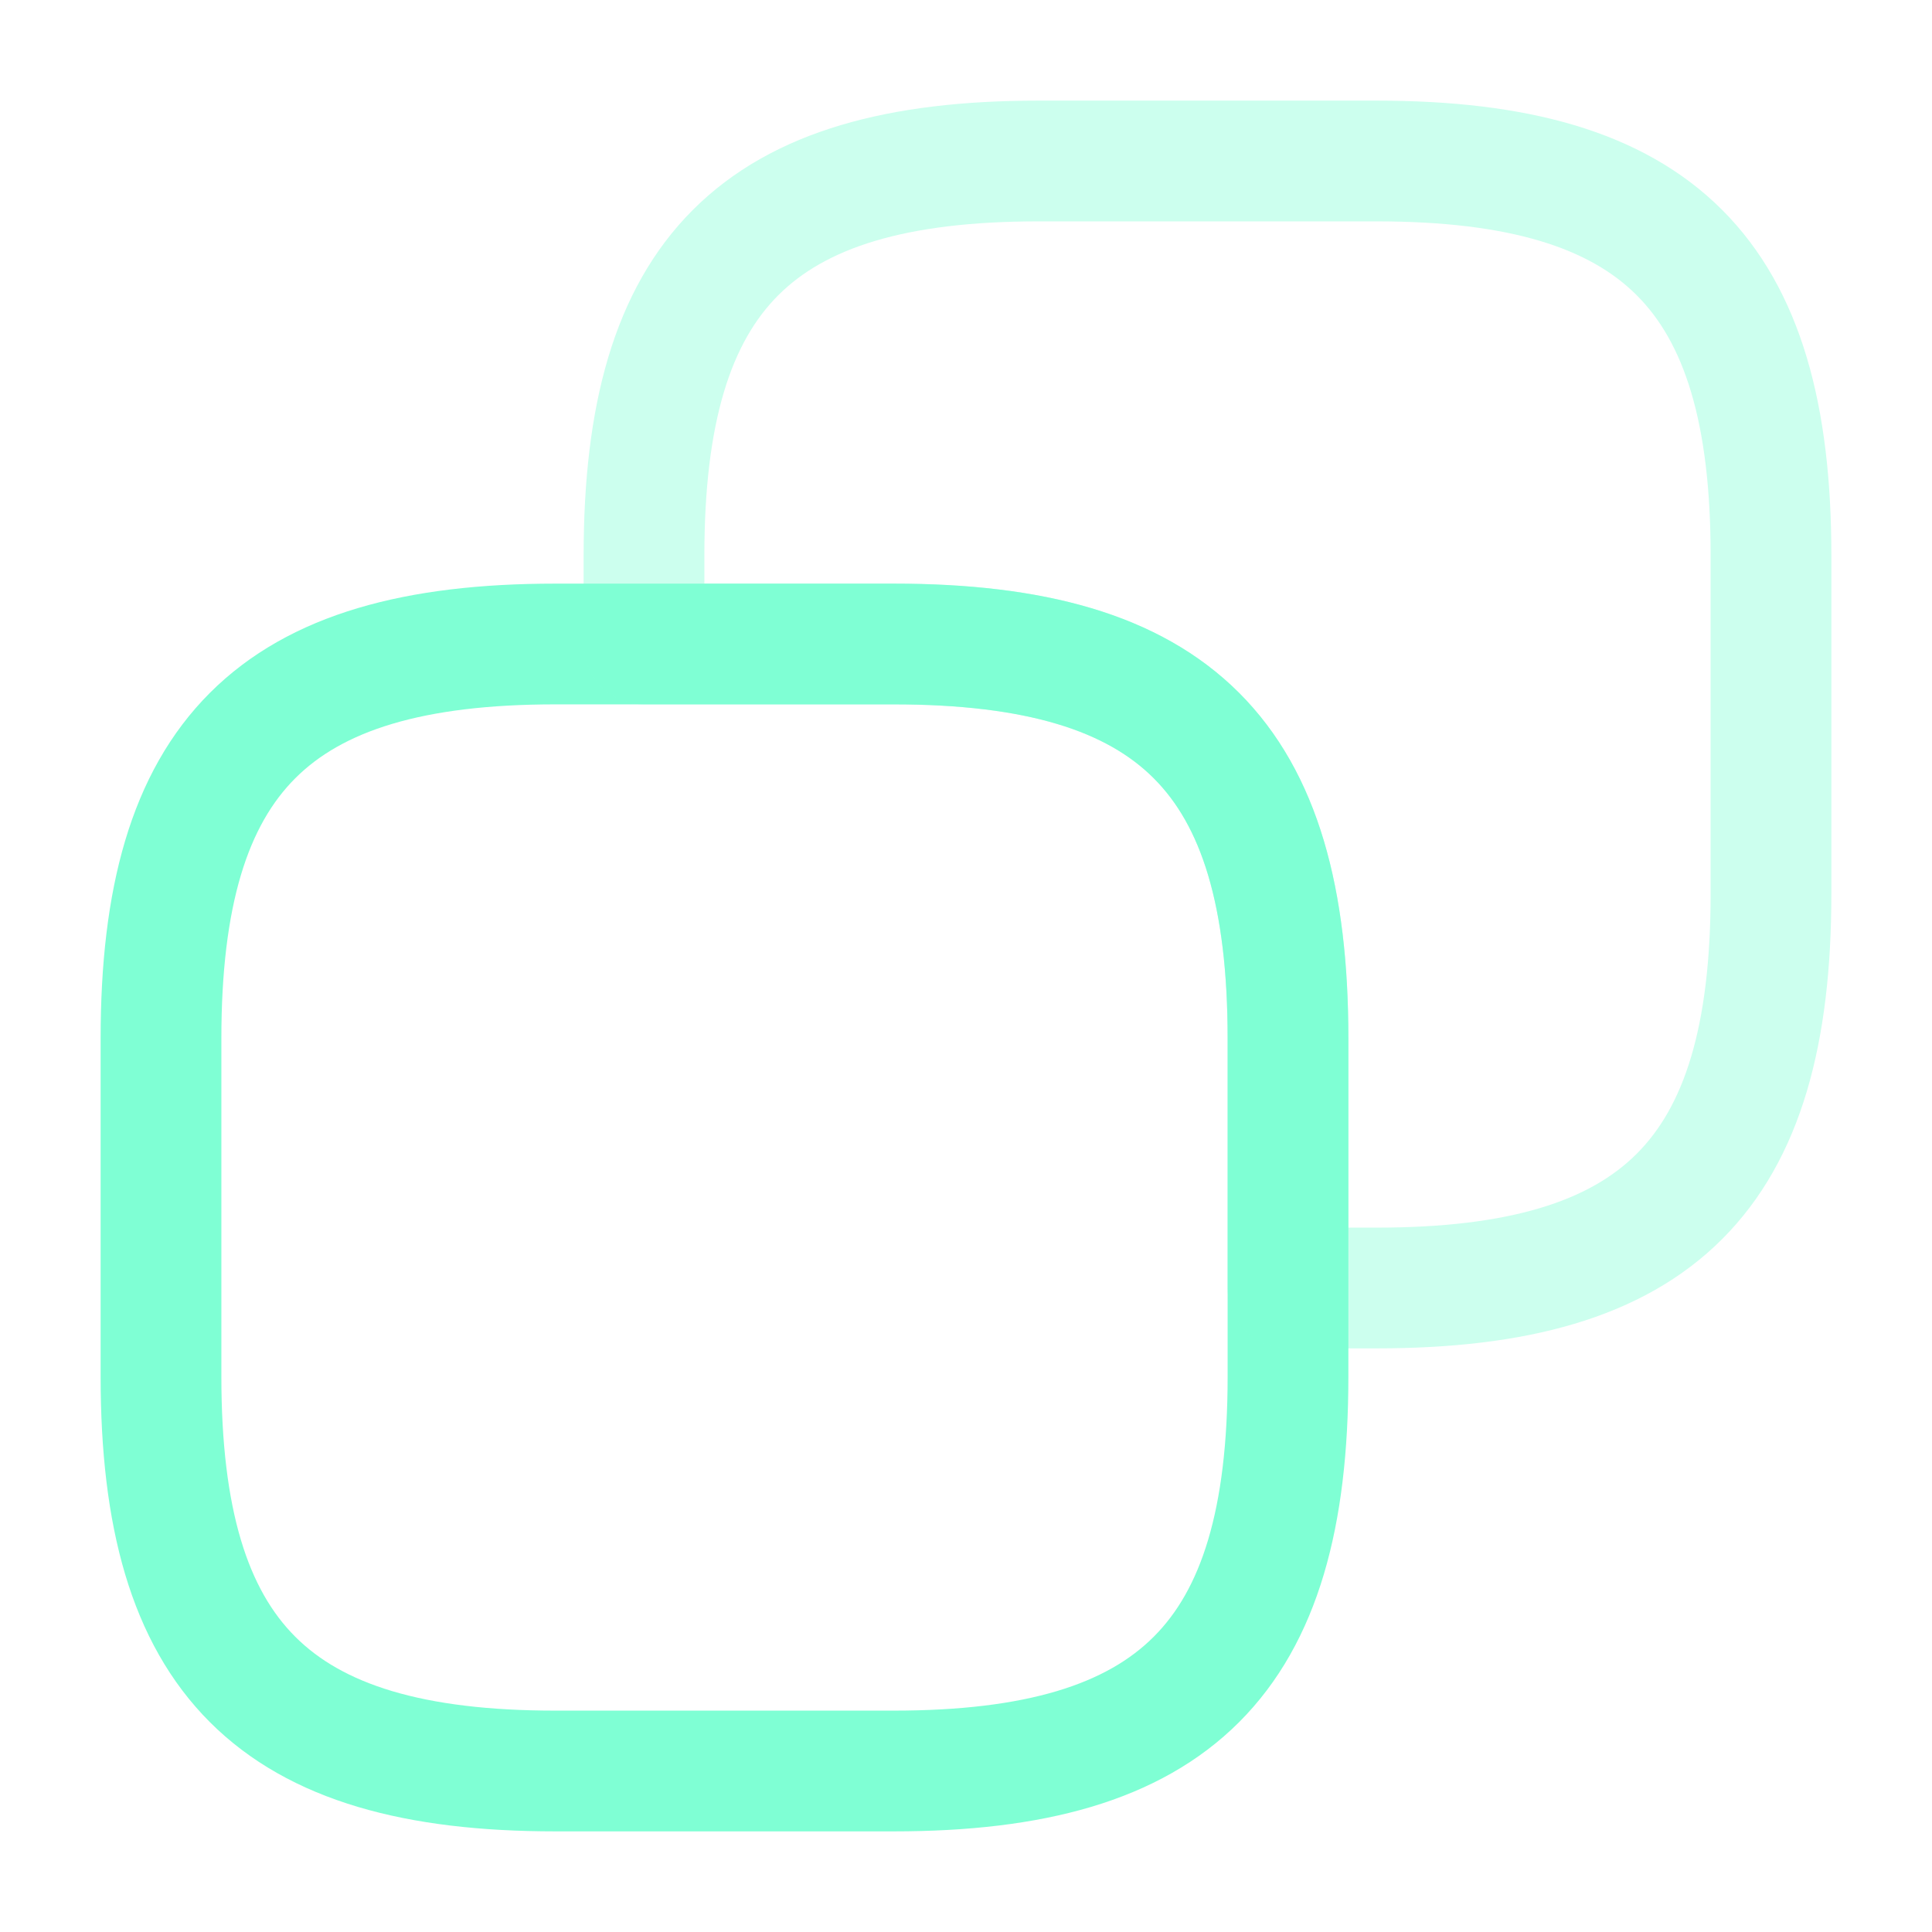 <svg fill="none" height="24" viewBox="0 0 24 24" width="24" xmlns="http://www.w3.org/2000/svg"
    
    >
    <g stroke="aquamarine" stroke-linecap="round" stroke-linejoin="round" stroke-width="1.5">
        <path d="m16 12.9v4.2c0 3.5-1.4 4.9-4.9 4.9h-4.2c-3.5 0-4.9-1.4-4.9-4.9v-4.2c0-3.5 1.4-4.9 4.9-4.9h4.2c3.5 0 4.9 1.4 4.9 4.9z" stroke="aquamarine" />
        <path d="m22 6.9v4.2c0 3.5-1.4 4.9-4.9 4.9h-1.1v-3.1c0-3.5-1.4-4.9-4.9-4.9h-3.1v-1.1c0-3.5 1.4-4.9 4.9-4.9h4.2c3.5 0 4.9 1.4 4.9 4.9z" stroke="aquamarine" opacity=".4"/>
    </g>
</svg>